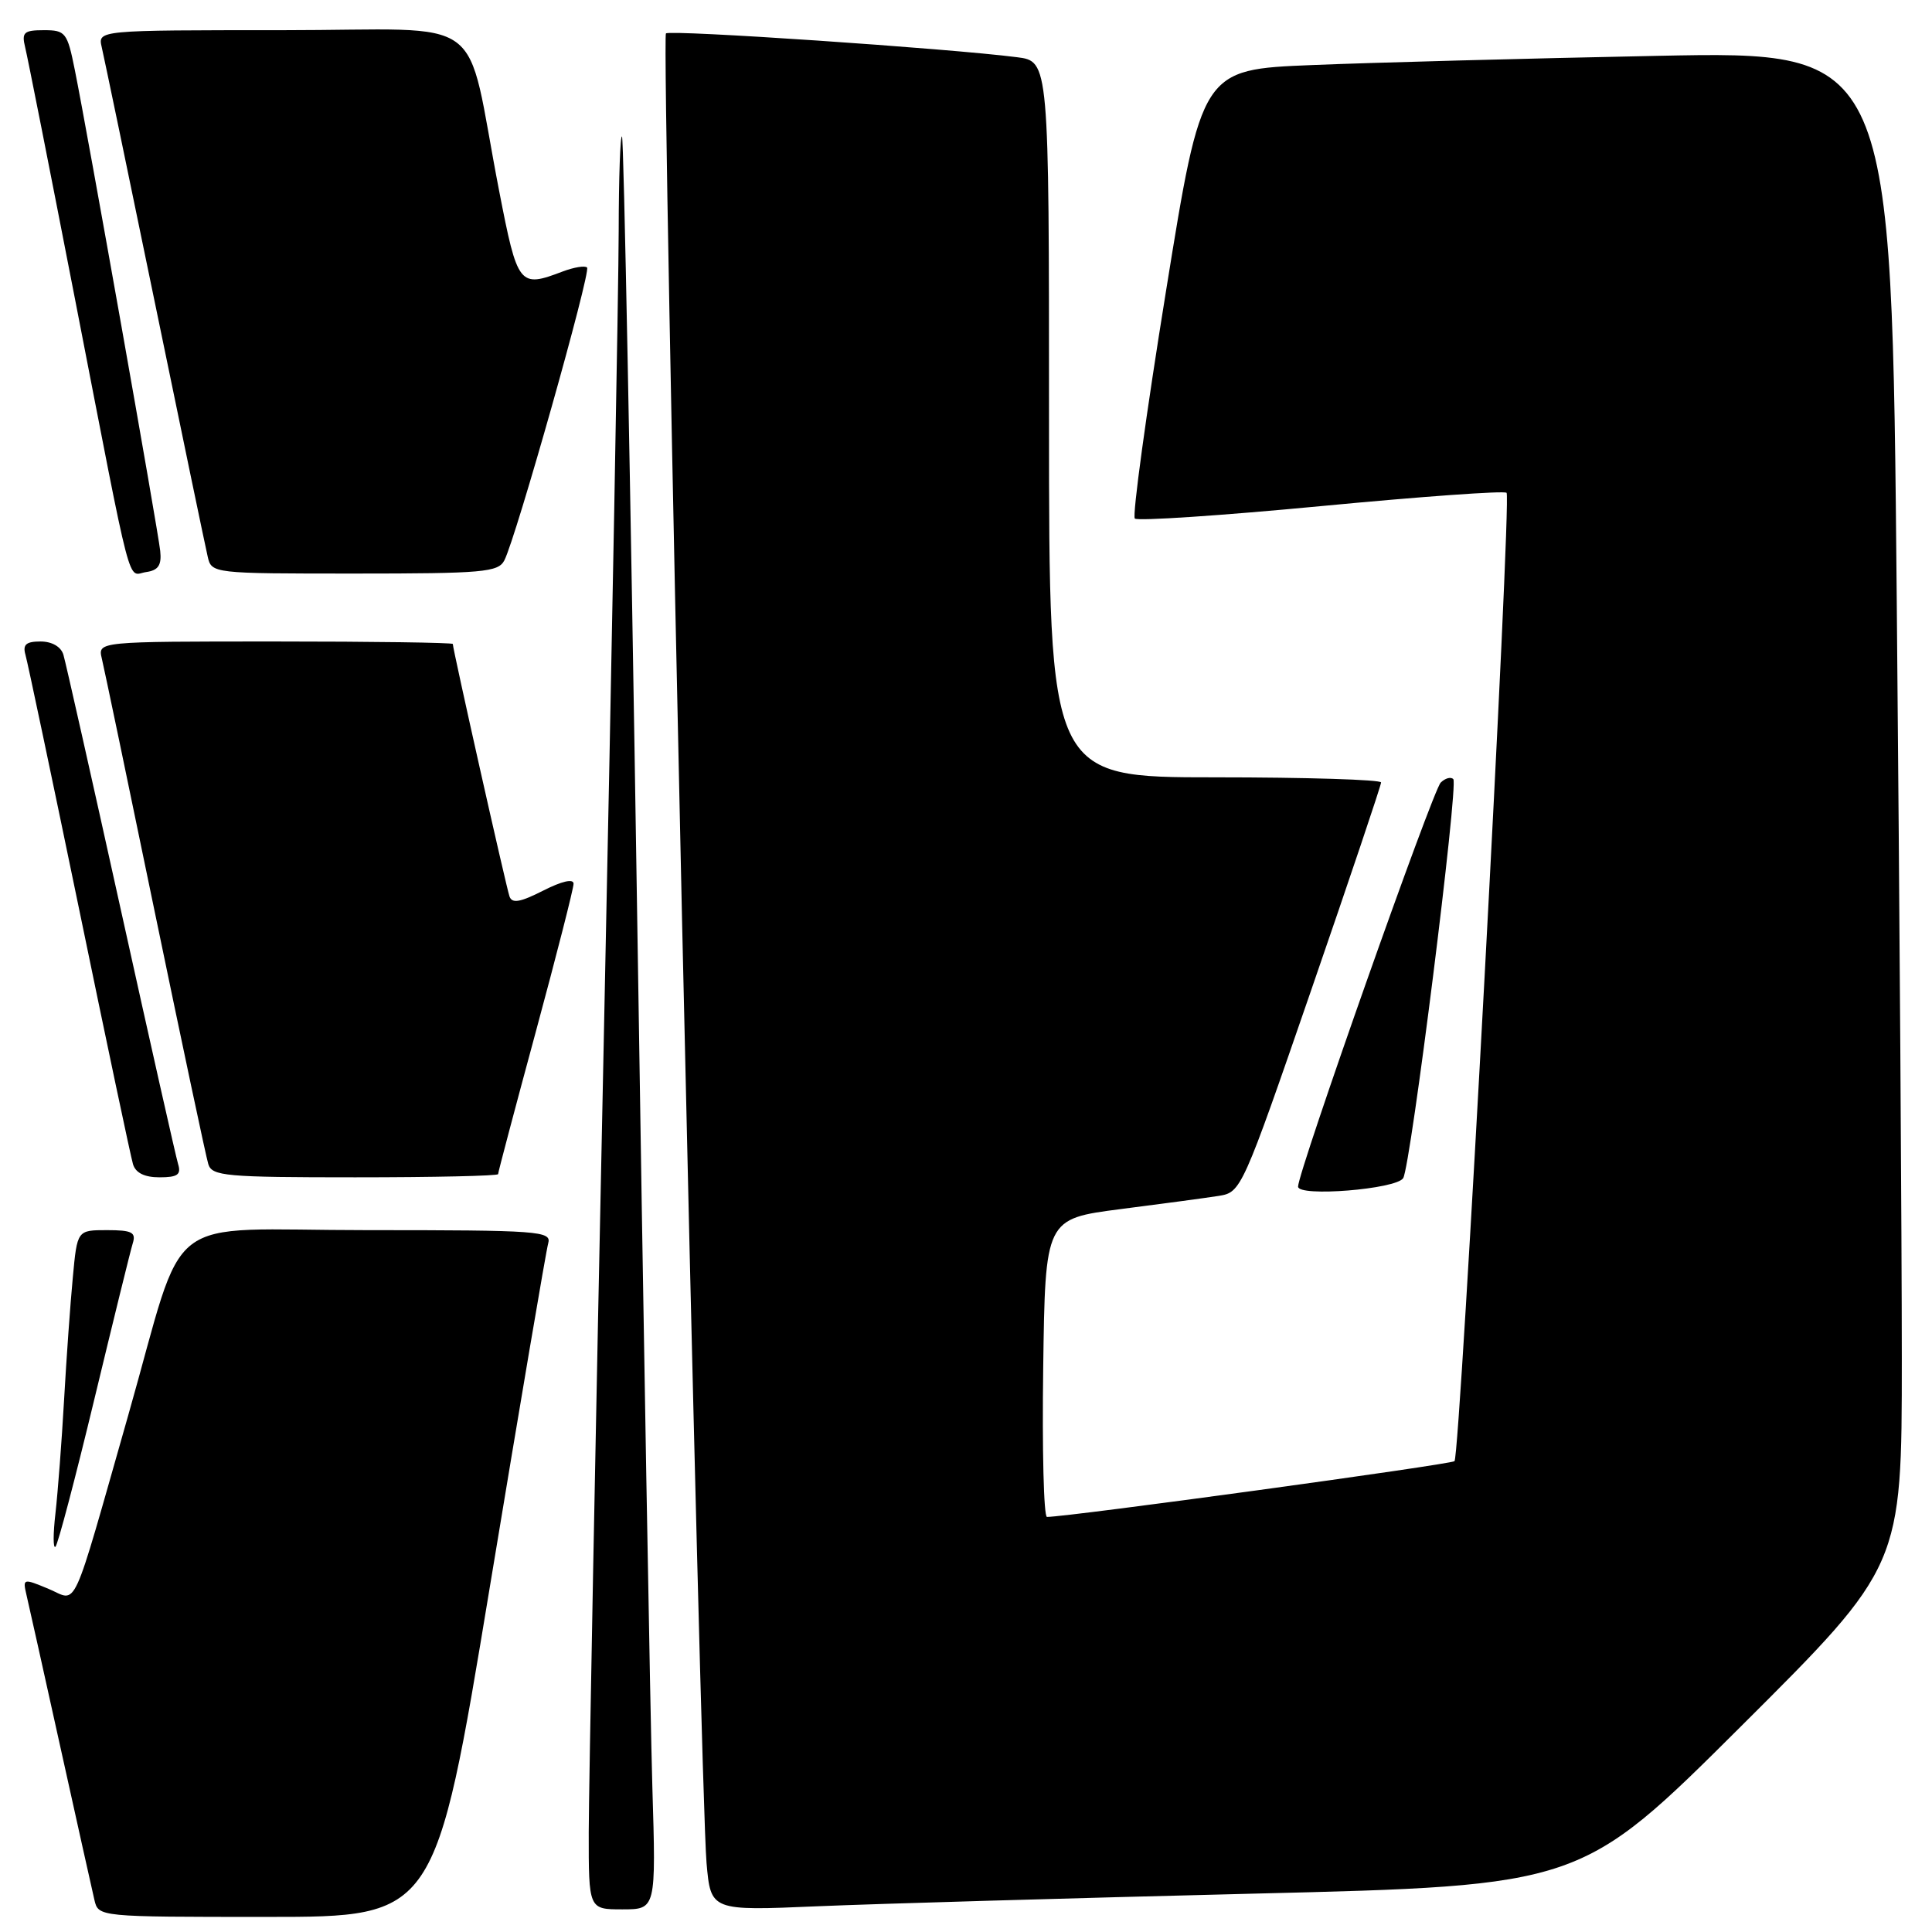 <?xml version="1.0" encoding="UTF-8" standalone="no"?>
<!DOCTYPE svg PUBLIC "-//W3C//DTD SVG 1.1//EN" "http://www.w3.org/Graphics/SVG/1.1/DTD/svg11.dtd" >
<svg xmlns="http://www.w3.org/2000/svg" xmlns:xlink="http://www.w3.org/1999/xlink" version="1.1" viewBox="0 0 256 256">
 <g >
 <path fill="currentColor"
d=" M 64.91 210.25 C 68.89 186.19 72.36 165.71 72.64 164.75 C 73.10 163.12 71.49 163.00 48.61 163.00 C 20.92 163.00 24.85 159.96 17.00 187.50 C 9.32 214.45 10.36 212.18 6.45 210.54 C 3.07 209.13 3.00 209.15 3.50 211.30 C 3.79 212.51 5.81 221.60 8.00 231.50 C 10.19 241.40 12.22 250.51 12.51 251.75 C 13.04 254.00 13.04 254.00 35.36 254.00 C 57.68 254.00 57.68 254.00 64.91 210.25 Z  M 86.44 236.75 C 86.17 227.81 85.25 175.05 84.40 119.50 C 83.54 63.96 82.65 18.32 82.42 18.09 C 82.19 17.86 81.99 23.48 81.98 30.58 C 81.97 37.69 81.08 86.03 80.00 138.00 C 78.91 189.97 78.02 237.11 78.01 242.75 C 78.00 253.00 78.00 253.00 82.46 253.00 C 86.93 253.00 86.93 253.00 86.44 236.75 Z  M 166.00 250.92 C 209.50 249.86 209.50 249.86 230.75 228.69 C 252.00 207.52 252.00 207.52 252.00 180.01 C 252.00 164.88 251.70 119.71 251.33 79.63 C 250.67 6.77 250.67 6.77 219.58 7.40 C 202.49 7.74 181.92 8.29 173.87 8.62 C 159.24 9.21 159.24 9.21 154.49 38.64 C 151.87 54.82 150.02 68.35 150.37 68.71 C 150.73 69.06 161.83 68.32 175.06 67.06 C 188.28 65.80 199.34 65.00 199.63 65.30 C 200.31 65.98 193.48 192.85 192.73 193.61 C 192.28 194.05 141.62 200.99 138.73 201.00 C 138.30 201.00 138.08 192.11 138.23 181.25 C 138.50 161.50 138.50 161.50 148.50 160.21 C 154.00 159.51 159.85 158.72 161.50 158.46 C 164.46 157.99 164.62 157.63 173.75 131.17 C 178.84 116.43 183.00 104.06 183.00 103.68 C 183.00 103.31 173.10 103.00 161.00 103.00 C 139.00 103.00 139.00 103.00 139.00 55.56 C 139.00 8.12 139.00 8.12 134.75 7.58 C 125.76 6.42 88.75 3.91 88.24 4.43 C 87.62 5.04 92.78 237.18 93.62 246.85 C 94.18 253.20 94.18 253.20 108.34 252.59 C 116.13 252.26 142.07 251.51 166.00 250.92 Z  M 12.49 185.45 C 15.00 175.03 17.29 165.71 17.59 164.75 C 18.05 163.29 17.49 163.00 14.18 163.00 C 10.23 163.00 10.23 163.00 9.65 169.25 C 9.32 172.69 8.80 180.00 8.49 185.50 C 8.18 191.00 7.66 197.75 7.35 200.50 C 7.03 203.25 7.03 205.25 7.35 204.95 C 7.67 204.65 9.98 195.88 12.49 185.45 Z  M 185.93 156.11 C 186.93 154.49 193.28 103.94 192.57 103.24 C 192.24 102.90 191.48 103.12 190.90 103.70 C 189.82 104.78 172.00 155.26 172.00 157.23 C 172.00 158.63 185.02 157.58 185.93 156.11 Z  M 23.60 154.25 C 23.31 153.29 19.89 138.10 16.00 120.50 C 12.11 102.90 8.69 87.71 8.40 86.75 C 8.08 85.69 6.88 85.00 5.37 85.00 C 3.46 85.00 2.99 85.41 3.37 86.75 C 3.65 87.71 6.85 102.90 10.49 120.50 C 14.12 138.10 17.33 153.29 17.62 154.25 C 17.96 155.41 19.14 156.00 21.13 156.00 C 23.53 156.00 24.03 155.65 23.60 154.25 Z  M 66.00 155.58 C 66.00 155.34 68.25 146.85 71.00 136.70 C 73.75 126.54 76.00 117.73 76.00 117.10 C 76.00 116.40 74.46 116.75 71.98 118.01 C 68.93 119.56 67.85 119.75 67.51 118.78 C 67.08 117.56 60.00 86.03 60.00 85.33 C 60.00 85.15 49.42 85.00 36.48 85.00 C 12.96 85.00 12.96 85.00 13.49 87.25 C 13.79 88.49 16.96 103.67 20.54 121.00 C 24.13 138.32 27.30 153.29 27.60 154.25 C 28.08 155.84 29.91 156.00 47.07 156.00 C 57.48 156.00 66.00 155.81 66.00 155.58 Z  M 21.23 73.00 C 20.93 70.20 11.56 17.41 9.91 9.25 C 8.92 4.30 8.68 4.00 5.82 4.00 C 3.17 4.00 2.85 4.29 3.33 6.25 C 3.64 7.49 6.64 22.67 10.01 40.00 C 17.71 79.60 16.81 76.17 19.37 75.80 C 20.98 75.57 21.43 74.89 21.23 73.00 Z  M 66.83 74.25 C 68.37 71.27 78.33 36.00 77.79 35.45 C 77.51 35.17 76.06 35.41 74.57 35.97 C 68.79 38.17 68.59 37.91 66.13 25.25 C 61.47 1.20 65.25 4.00 37.40 4.00 C 12.96 4.00 12.96 4.00 13.48 6.25 C 13.77 7.49 16.93 22.67 20.50 40.00 C 24.07 57.33 27.23 72.51 27.52 73.75 C 28.03 75.99 28.16 76.00 46.98 76.00 C 64.02 76.00 66.02 75.82 66.83 74.25 Z "/>
</g>
</svg>